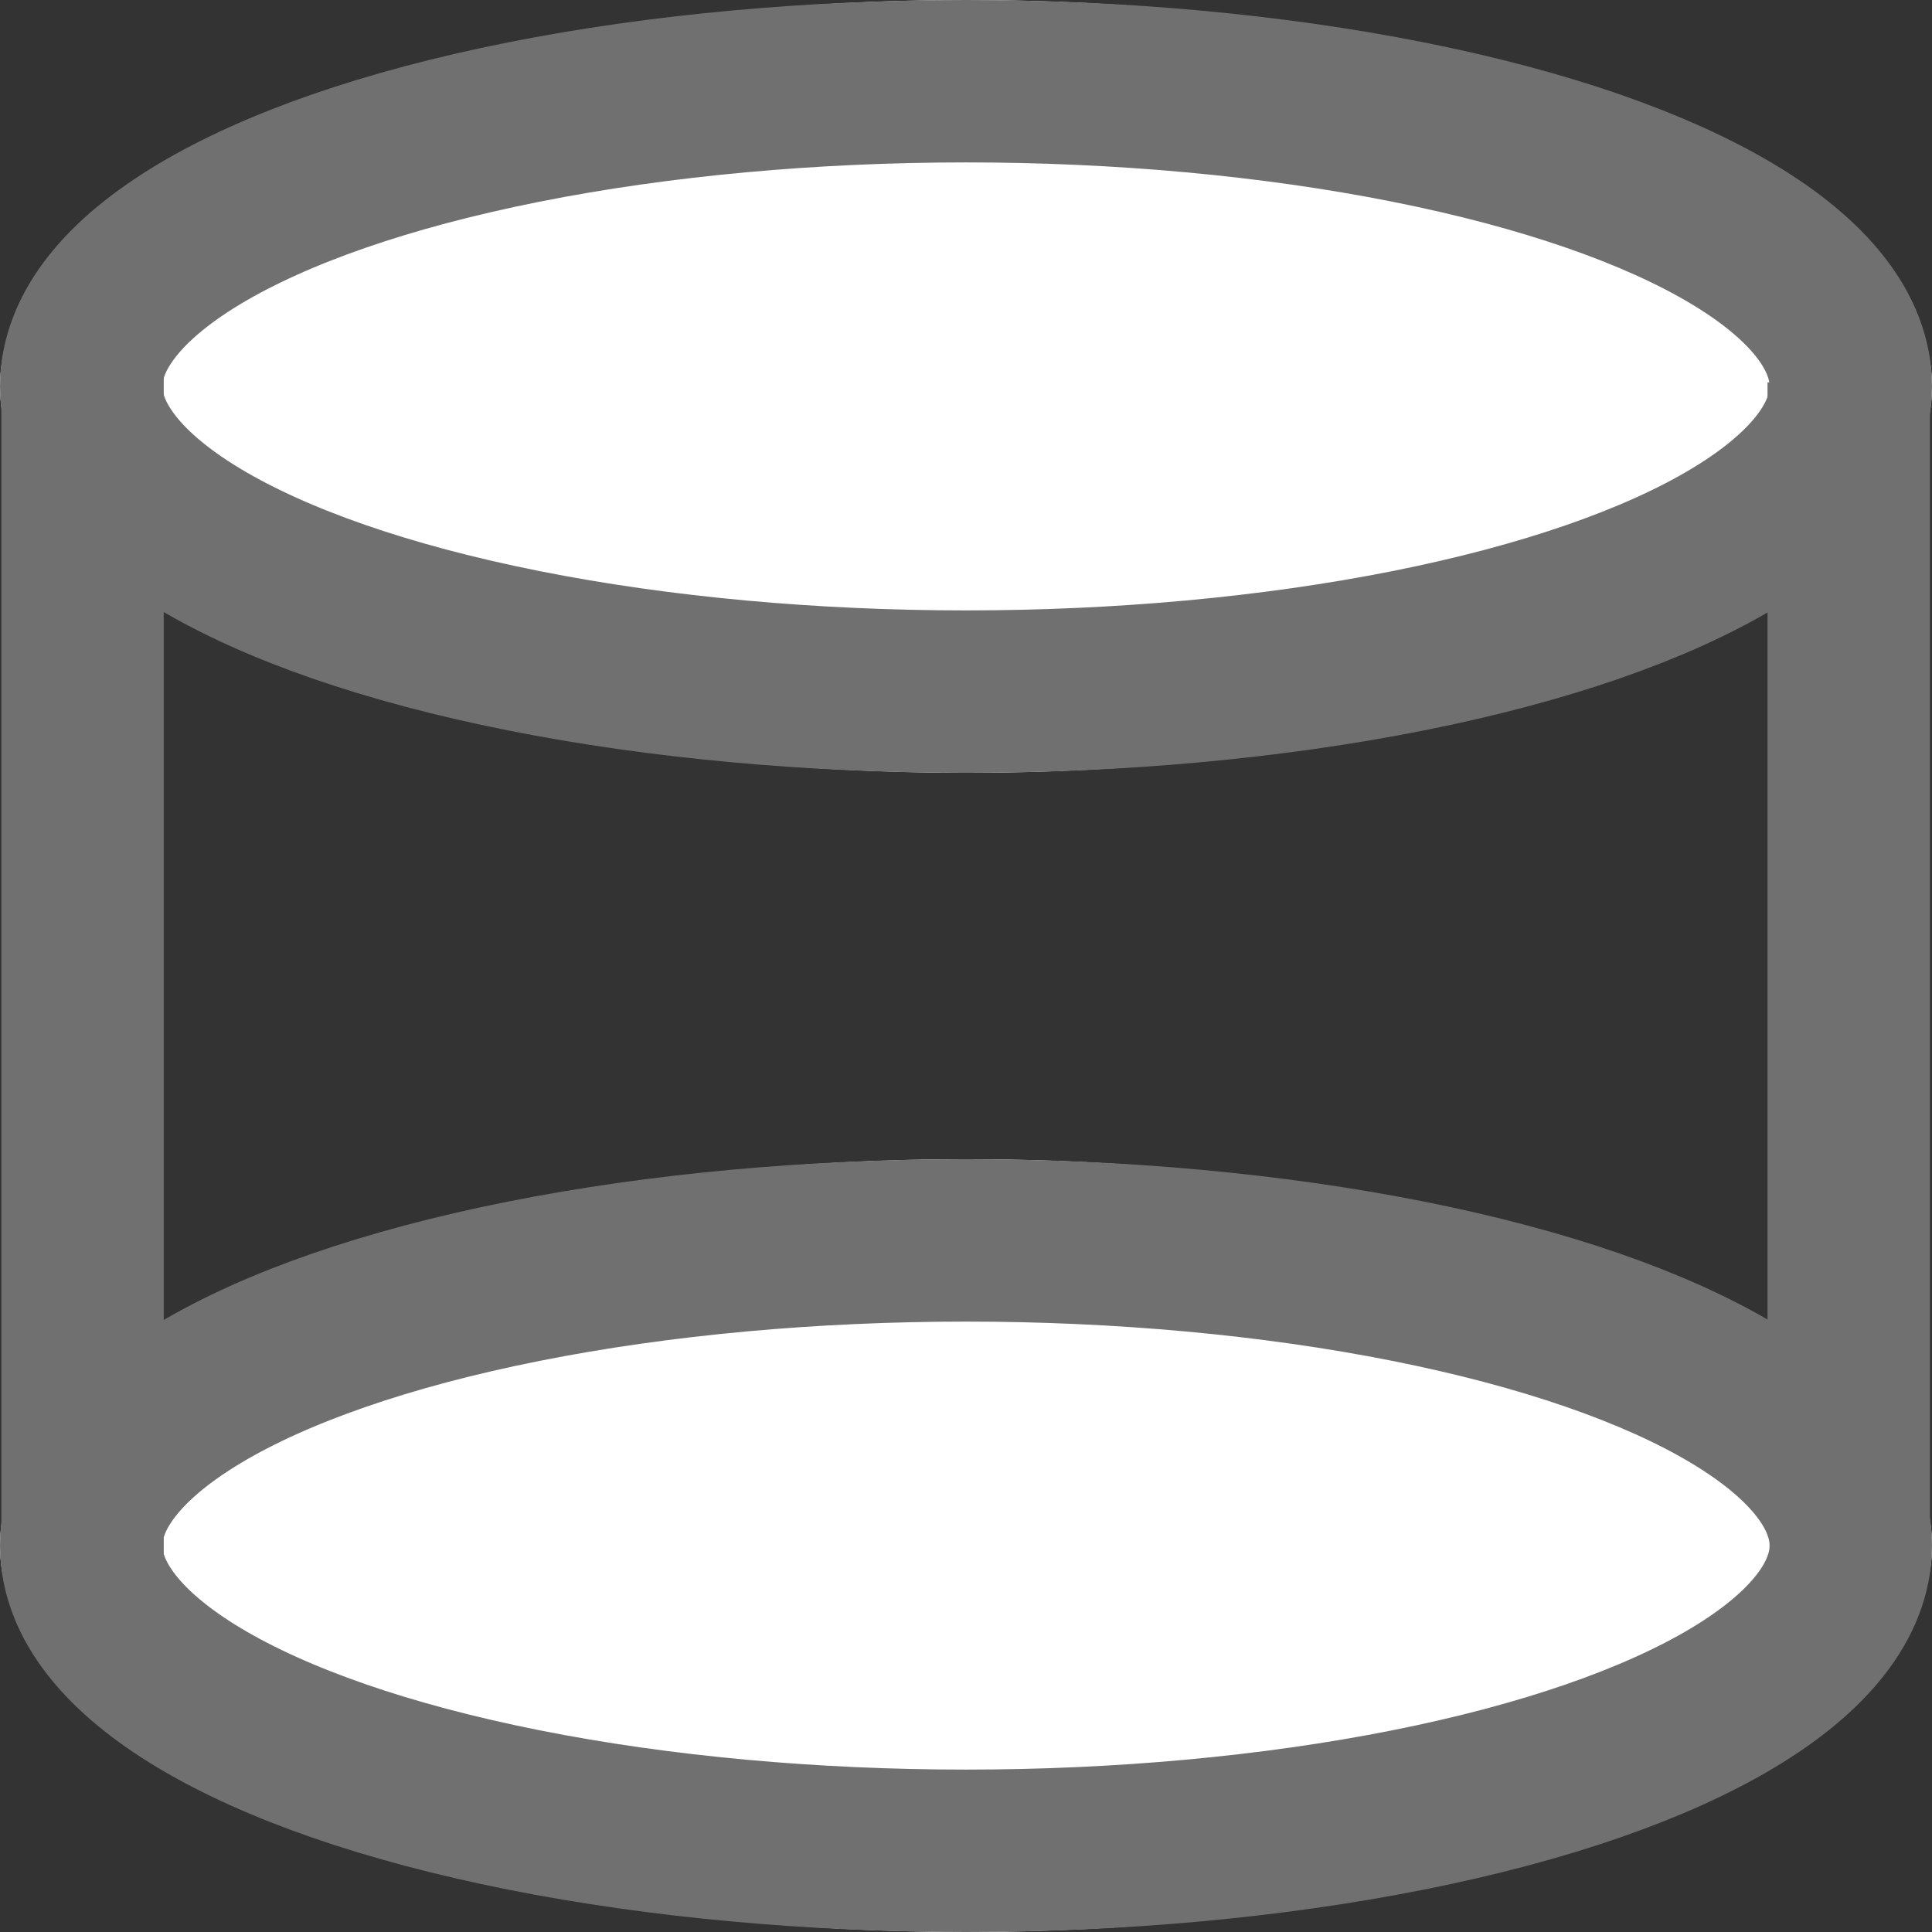 <svg xmlns="http://www.w3.org/2000/svg" xmlns:xlink="http://www.w3.org/1999/xlink" width="47.584" height="47.584" viewBox="0 0 47.584 47.584"><rect x="0" y="0" width="47.584" height="47.584" fill="#333333" stroke="none"/><defs><clipPath id="a"><rect width="47.584" height="47.584" fill="none"/></clipPath></defs><g transform="translate(0 0)" clip-path="url(#a)"><g fill="#fff" stroke="#707070" stroke-width="4"><ellipse cx="23.792" cy="9.517" rx="23.792" ry="9.517" stroke="none"/><ellipse cx="23.792" cy="9.517" rx="21.792" ry="7.517" fill="none"/></g><g transform="translate(0 28.55)" fill="#fff" stroke="#707070" stroke-width="4"><ellipse cx="23.792" cy="9.517" rx="23.792" ry="9.517" stroke="none"/><ellipse cx="23.792" cy="9.517" rx="21.792" ry="7.517" fill="none"/></g><path d="M-.161.25V29.5" transform="translate(2.194 8.918)" fill="none" stroke="#707070" stroke-width="4"/><path d="M-.855.416v28.25" transform="translate(46.388 9.002)" fill="none" stroke="#707070" stroke-width="4"/></g></svg>